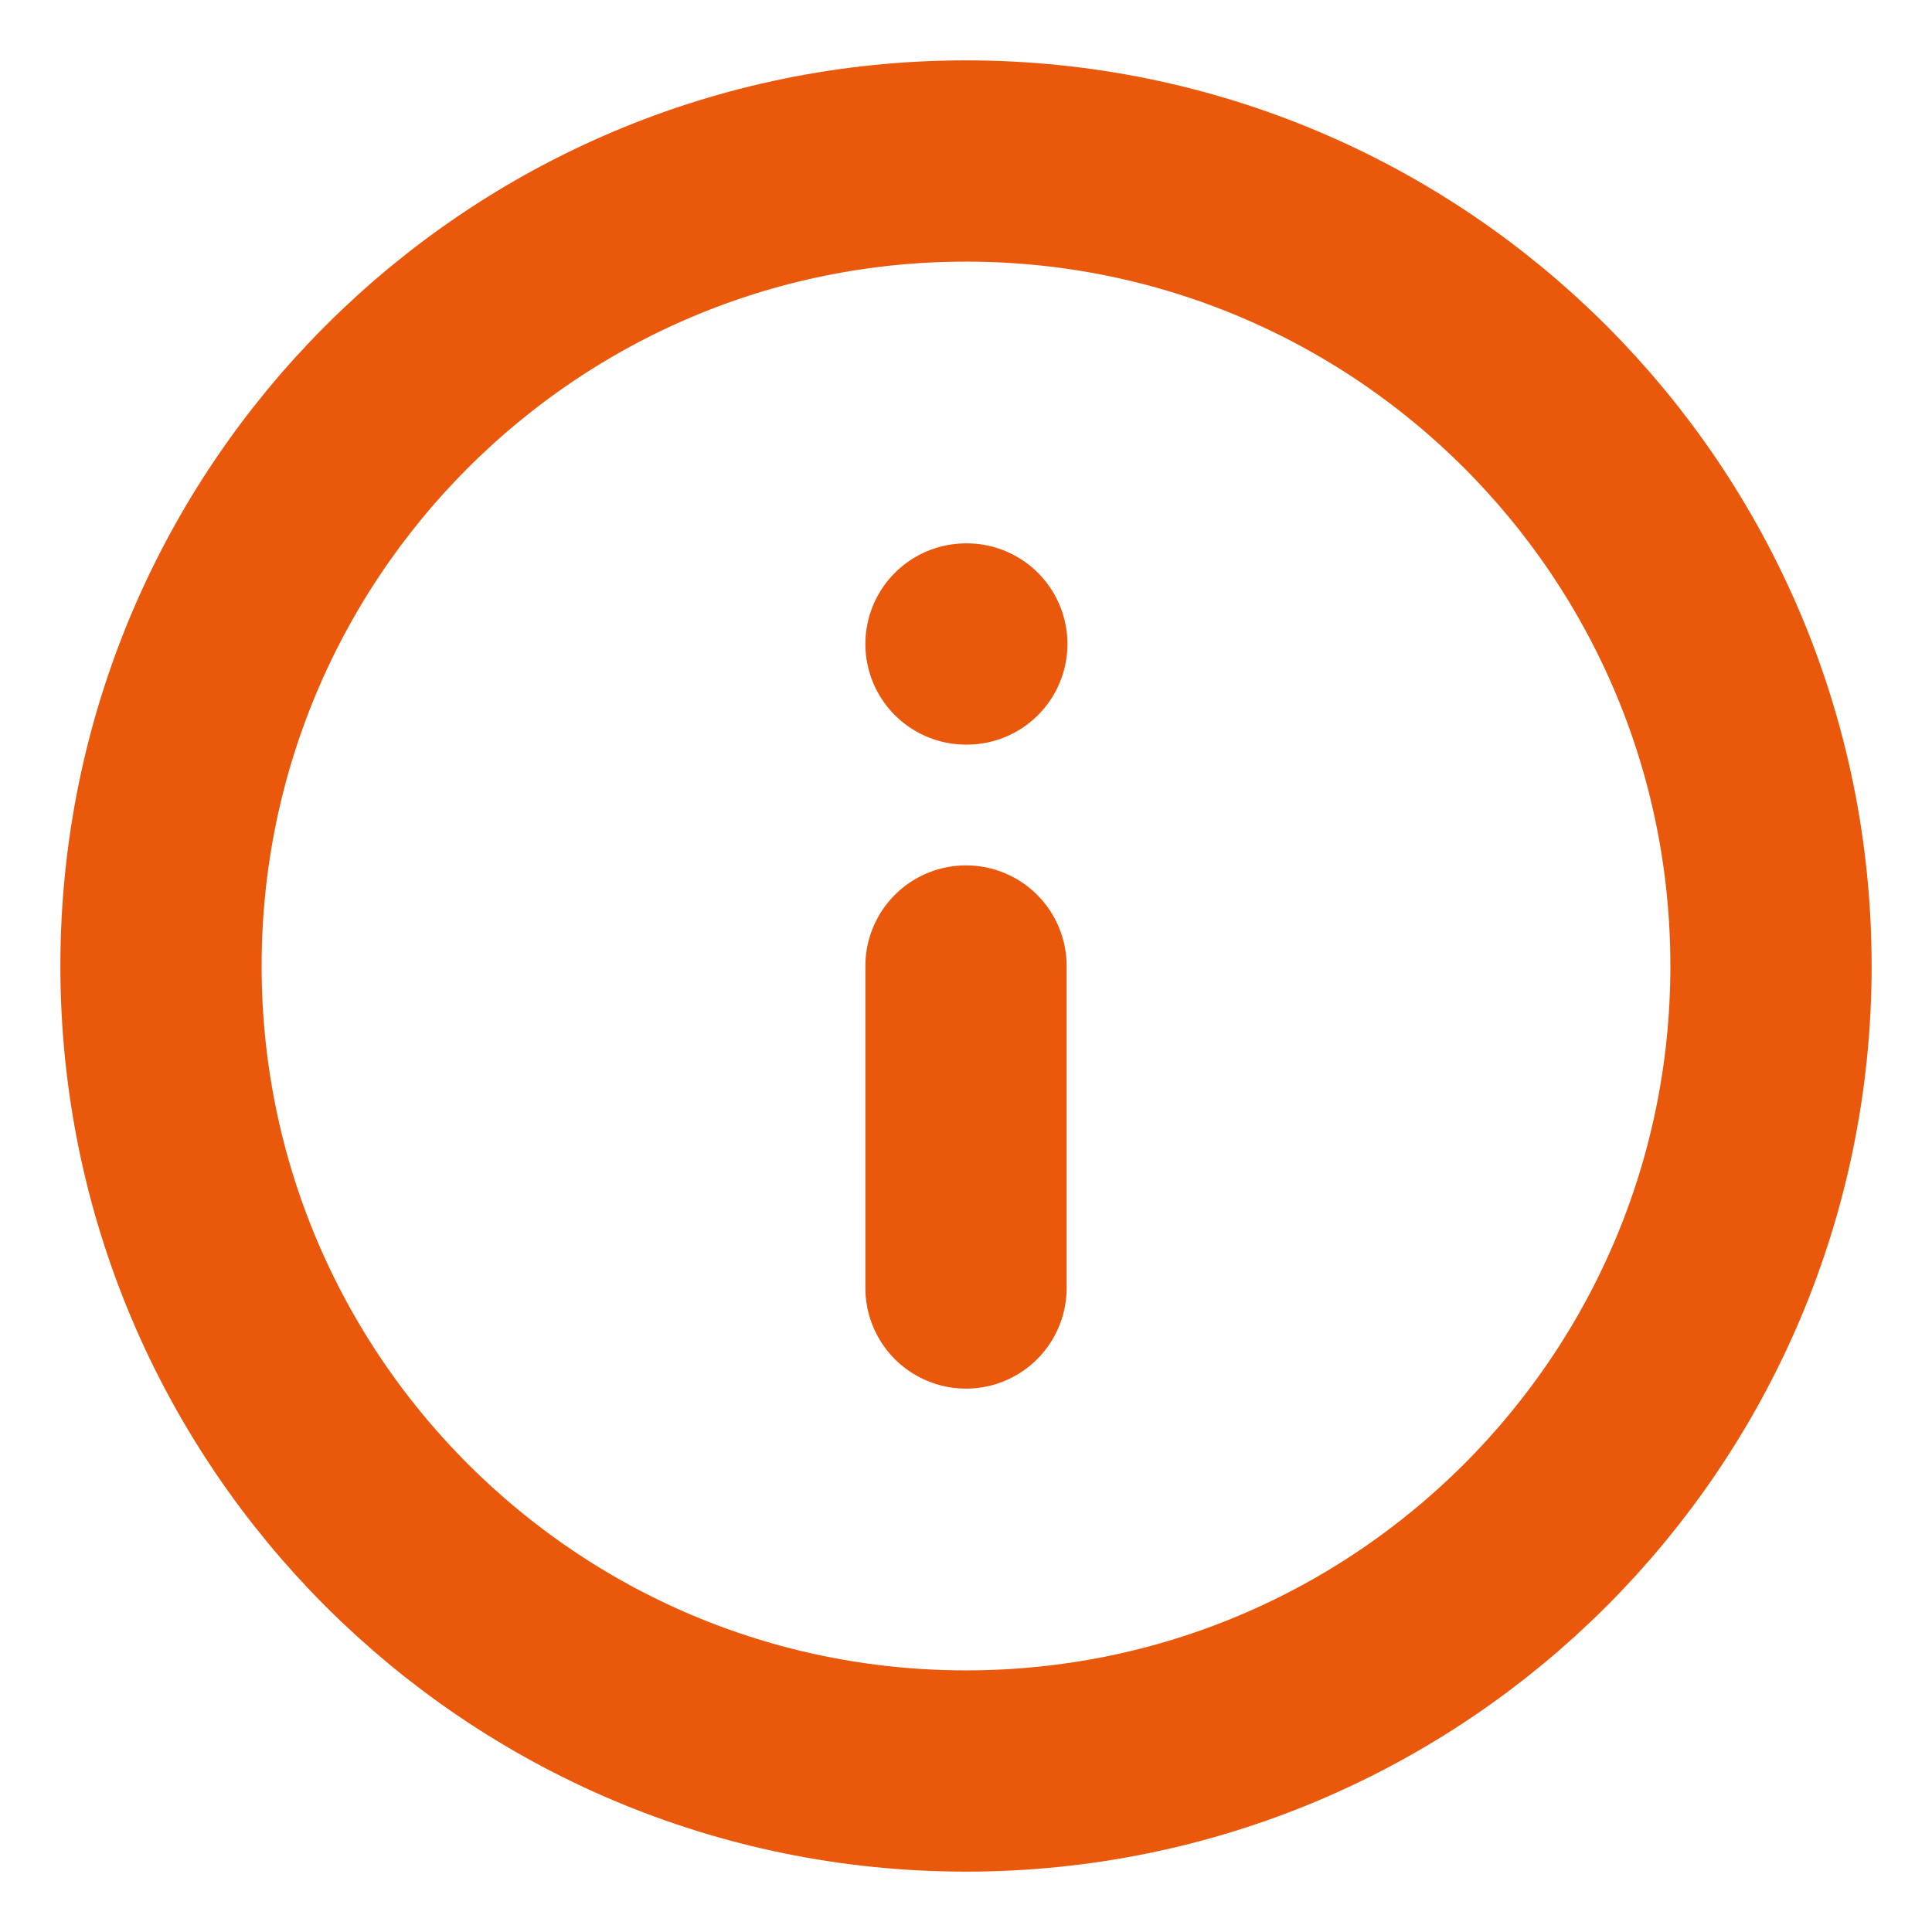 <svg width="24" height="24" viewBox="0 0 24 24" fill="none" xmlns="http://www.w3.org/2000/svg">
<g clip-path="url(#clip0_192_23416)">
<path d="M12 22C17.523 22 22 17.523 22 12C22 6.477 17.523 2 12 2C6.477 2 2 6.477 2 12C2 17.523 6.477 22 12 22Z" stroke="#EA580C" stroke-width="2.5" stroke-linecap="round" stroke-linejoin="round"/>
<path d="M12 16V12" stroke="#EA580C" stroke-width="2.5" stroke-linecap="round" stroke-linejoin="round"/>
<path d="M12 8H12.01" stroke="#EA580C" stroke-width="2.5" stroke-linecap="round" stroke-linejoin="round"/>
</g>
<defs>
<clipPath id="clip0_192_23416">
<path d="M0 0H24V24H0V0Z" fill="white"/>
</clipPath>
</defs>
</svg>
